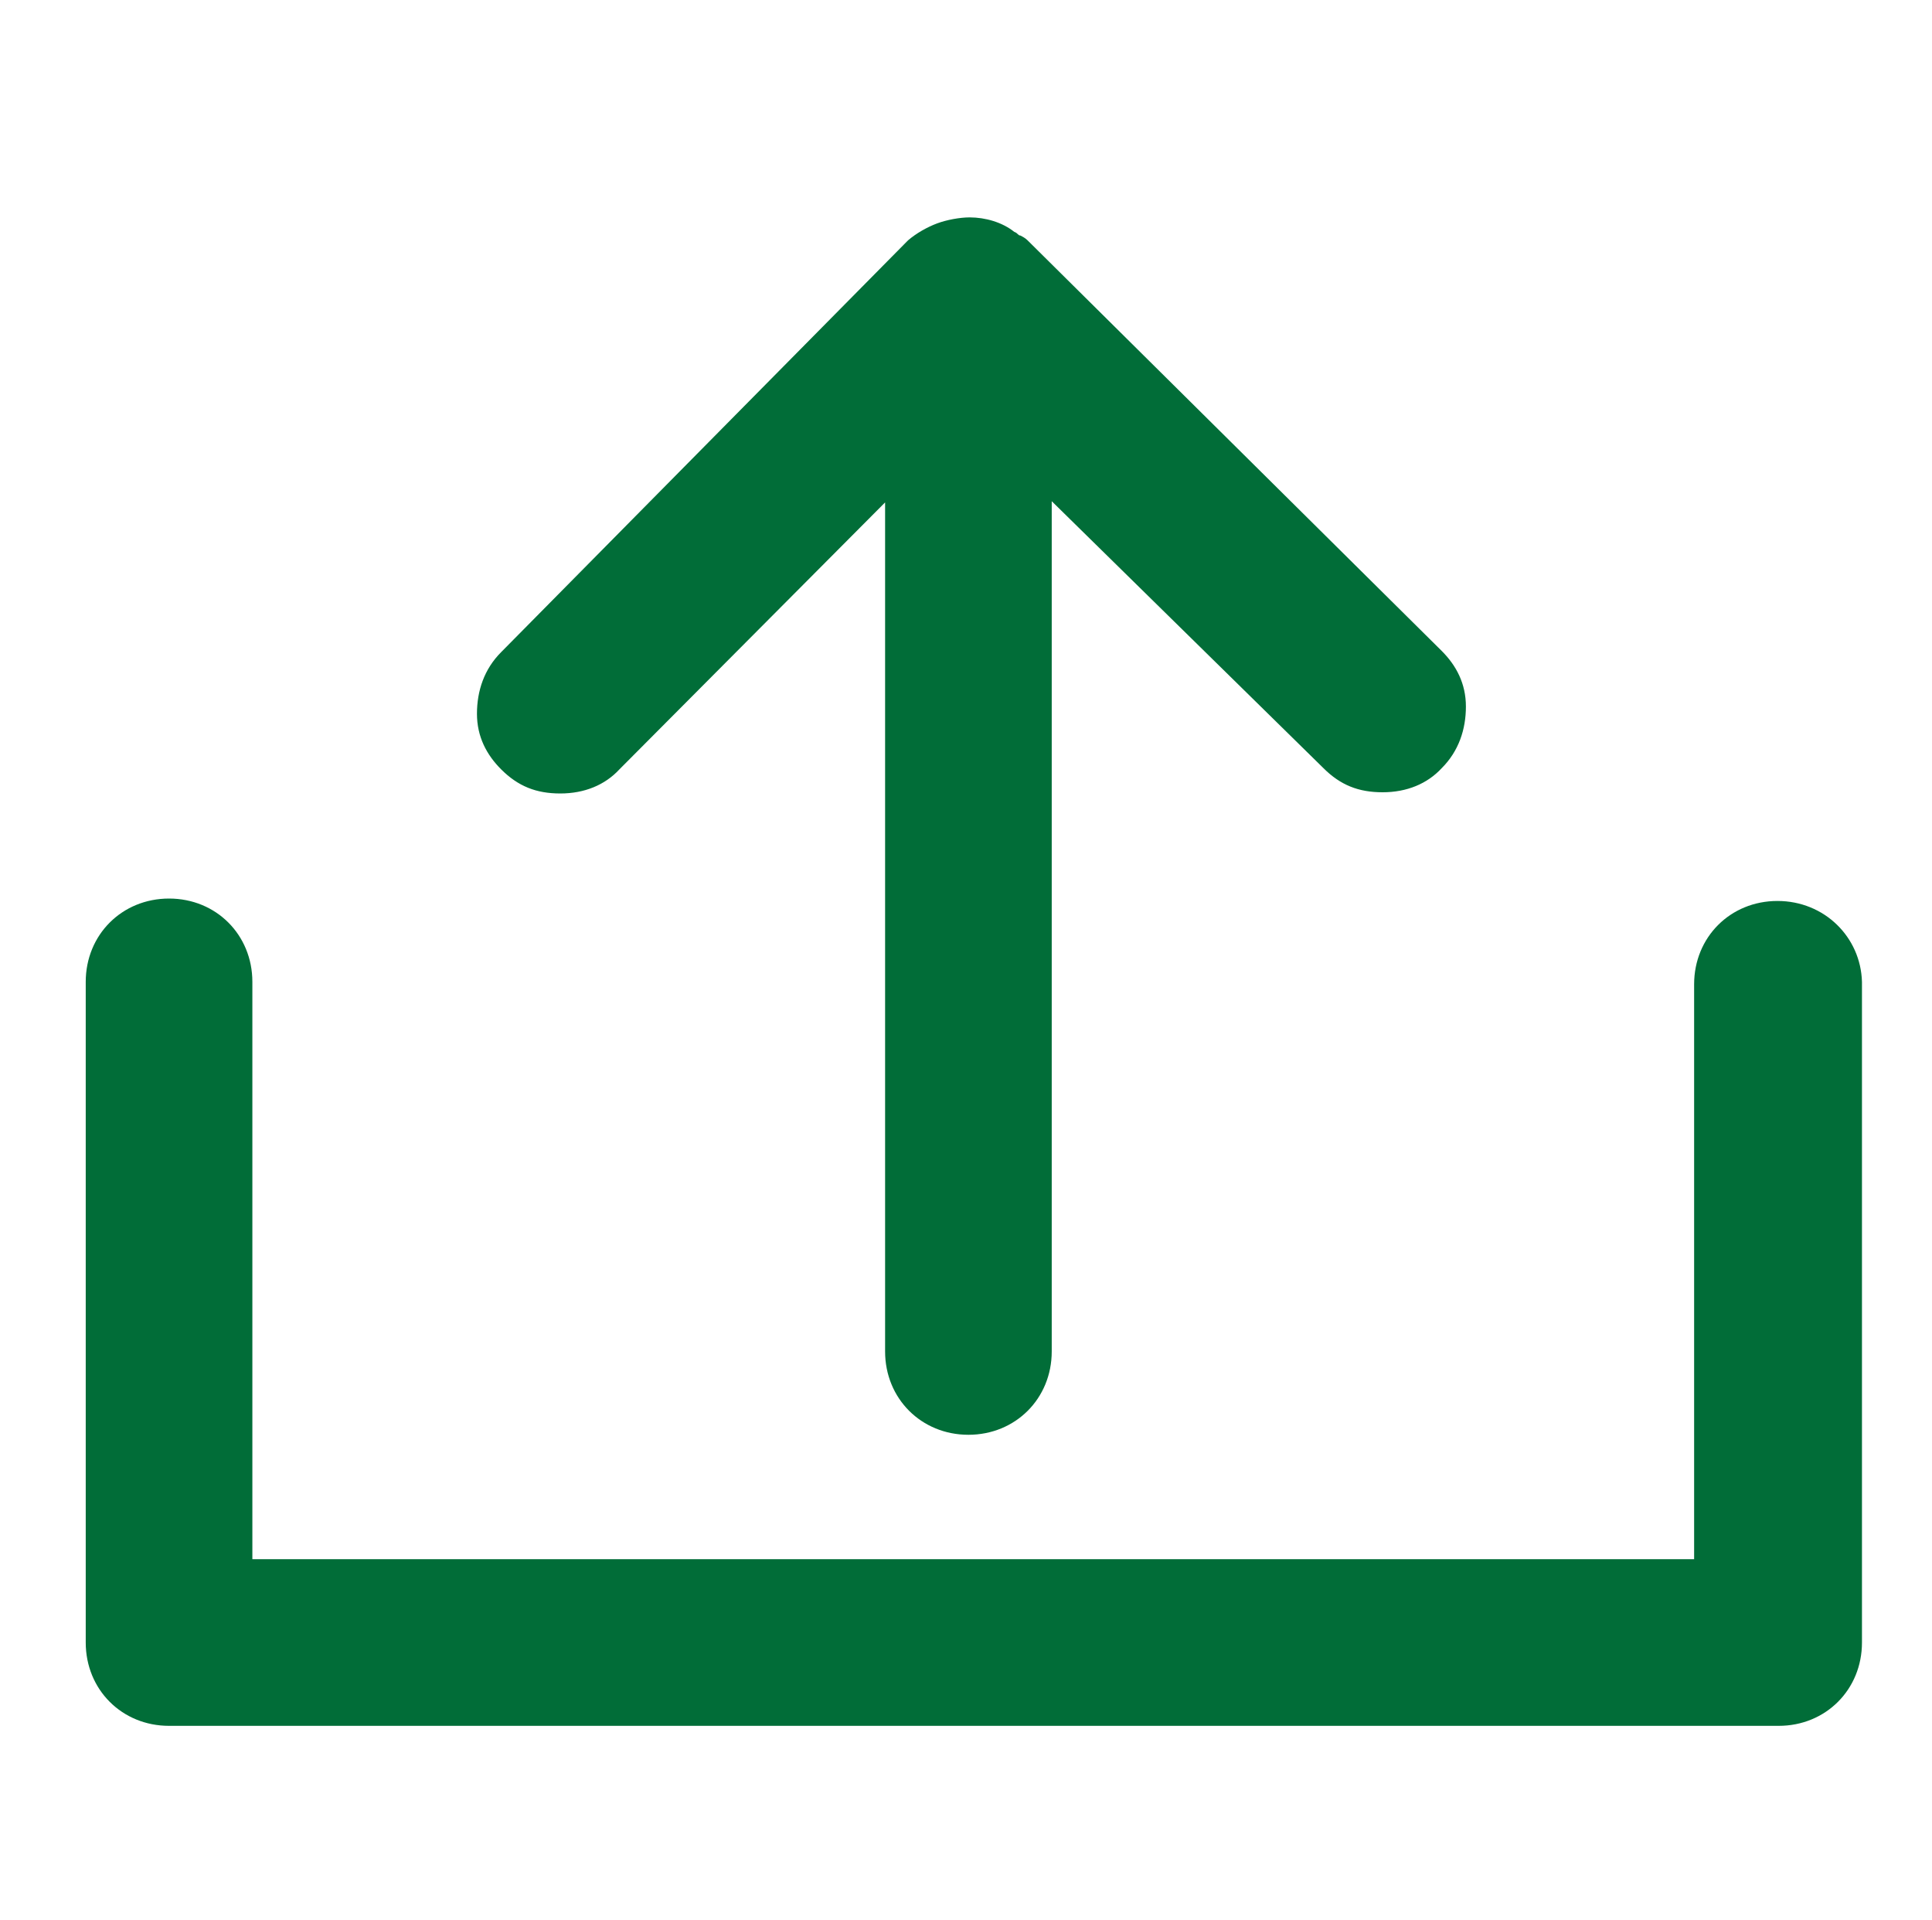 <?xml version="1.0" encoding="utf-8"?>
<!-- Generator: Adobe Illustrator 22.1.0, SVG Export Plug-In . SVG Version: 6.00 Build 0)  -->
<svg version="1.1" id="Capa_1" xmlns="http://www.w3.org/2000/svg" xmlns:xlink="http://www.w3.org/1999/xlink" x="0px" y="0px"
	 viewBox="0 0 160 159" style="enable-background:new 0 0 160 159;" xml:space="preserve">
<style type="text/css">
	.st0{fill:#016D38;}
</style>
<g>
	<path class="st0" d="M147.2,74.6c-3.9,0-6.9,3-6.9,6.9v47.6H20.9V81.3c0-3.9-3-6.9-6.9-6.9s-6.9,3-6.9,6.9V136c0,3.9,3,6.9,6.9,6.9
		h133.3c3.9,0,6.9-3,6.9-6.9V81.3C154.1,77.6,151.1,74.6,147.2,74.6z"/>
	<path class="st0" d="M85.2,20c-0.2-0.2-0.3-0.3-0.7-0.5c-0.2,0-0.2-0.2-0.5-0.3c-1-0.8-2.4-1.2-3.7-1.2c-0.8,0-1.9,0.2-2.7,0.5
		s-1.7,0.8-2.4,1.4L41.5,54c-1.4,1.4-2,3.2-2,5.1s0.8,3.4,2,4.6c1.4,1.4,2.9,2,4.9,2s3.7-0.7,4.9-2l22-22.1v70.3
		c0,3.9,3,6.9,6.9,6.9s6.9-3,6.9-6.9V41.5l22.5,22.1c1.4,1.4,2.9,2,4.9,2s3.7-0.7,4.9-2c1.4-1.4,2-3.2,2-5.1s-0.8-3.4-2-4.6L85.2,20
		z"/>
</g>
</svg>
